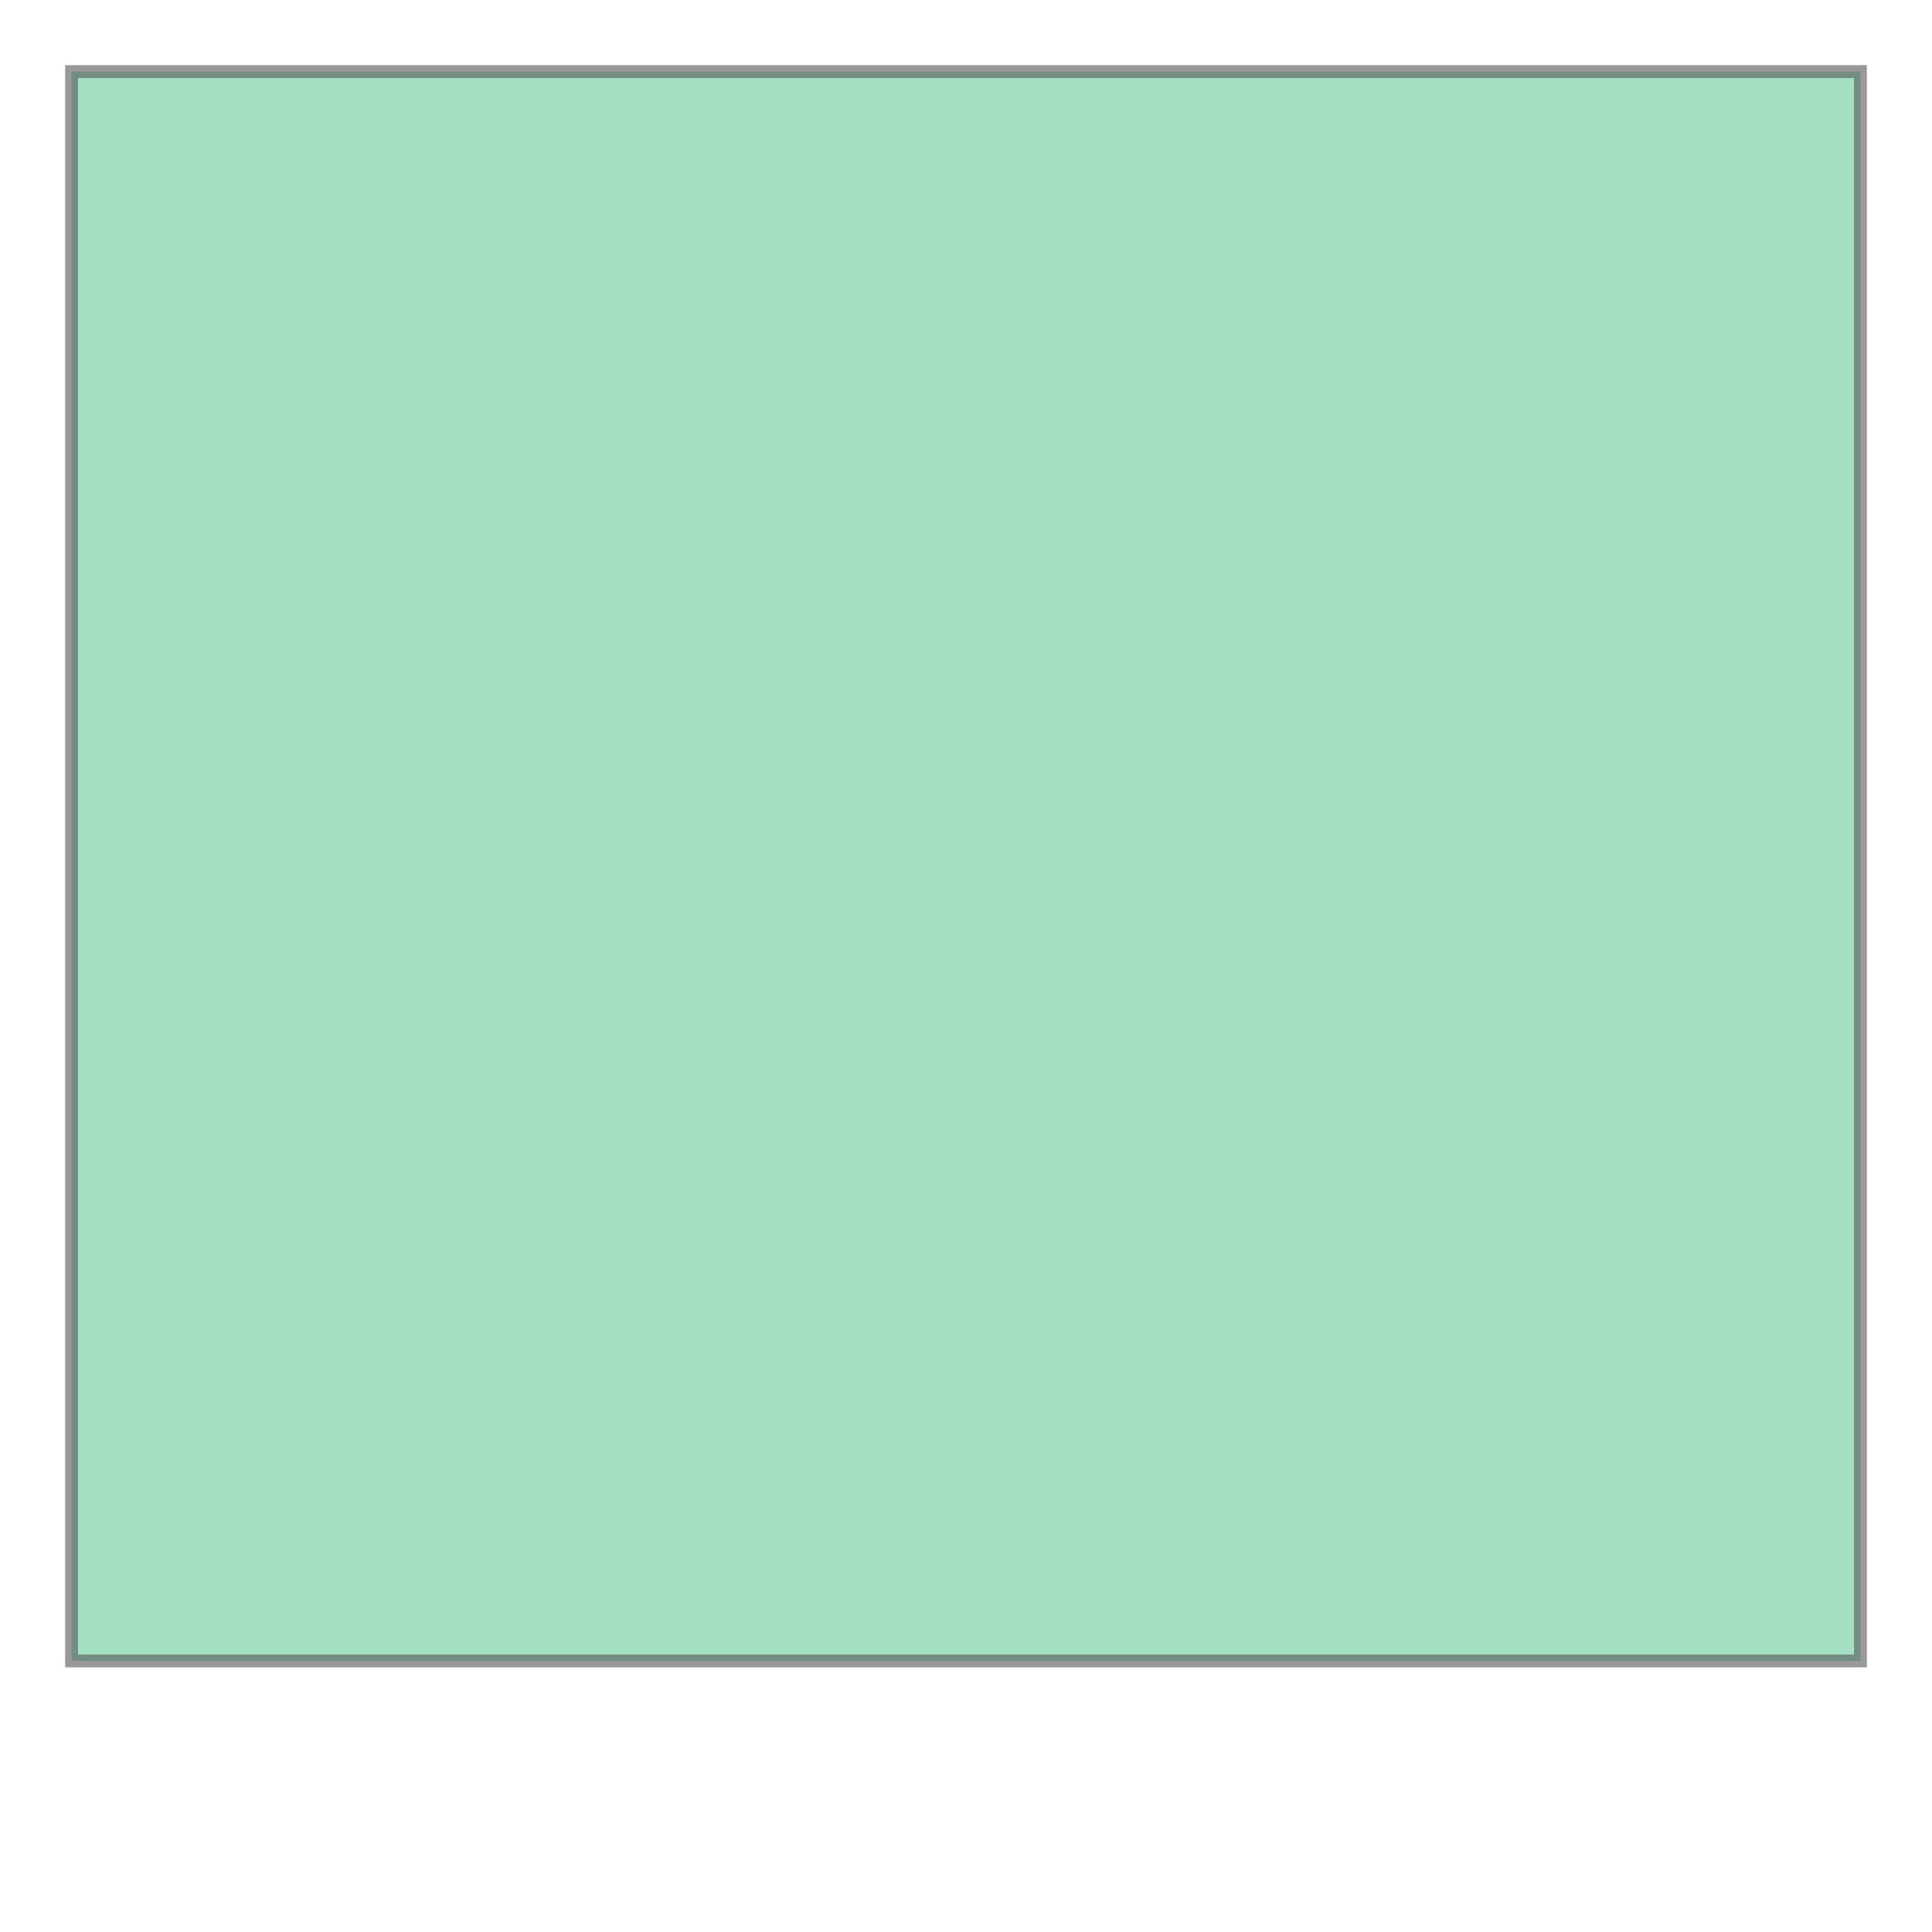 <svg xmlns="http://www.w3.org/2000/svg" xmlns:xlink="http://www.w3.org/1999/xlink" width="300" height="300" viewBox="545528.4 4831268.4 253303.2 227143.2" preserveAspectRatio="xMinYMin meet"><g transform="matrix(1,0,0,-1,0,9889680.0)"><path fill-rule="evenodd" fill="#66cc99" stroke="#555555" stroke-width="1688.688" opacity="0.6" d="M 789450.0,4840650.0 L 789450.0,5049030.0 L 554910.0,5049030.0 L 554910.0,4840650.0 L 789450.0,4840650.0 z" /></g></svg>
